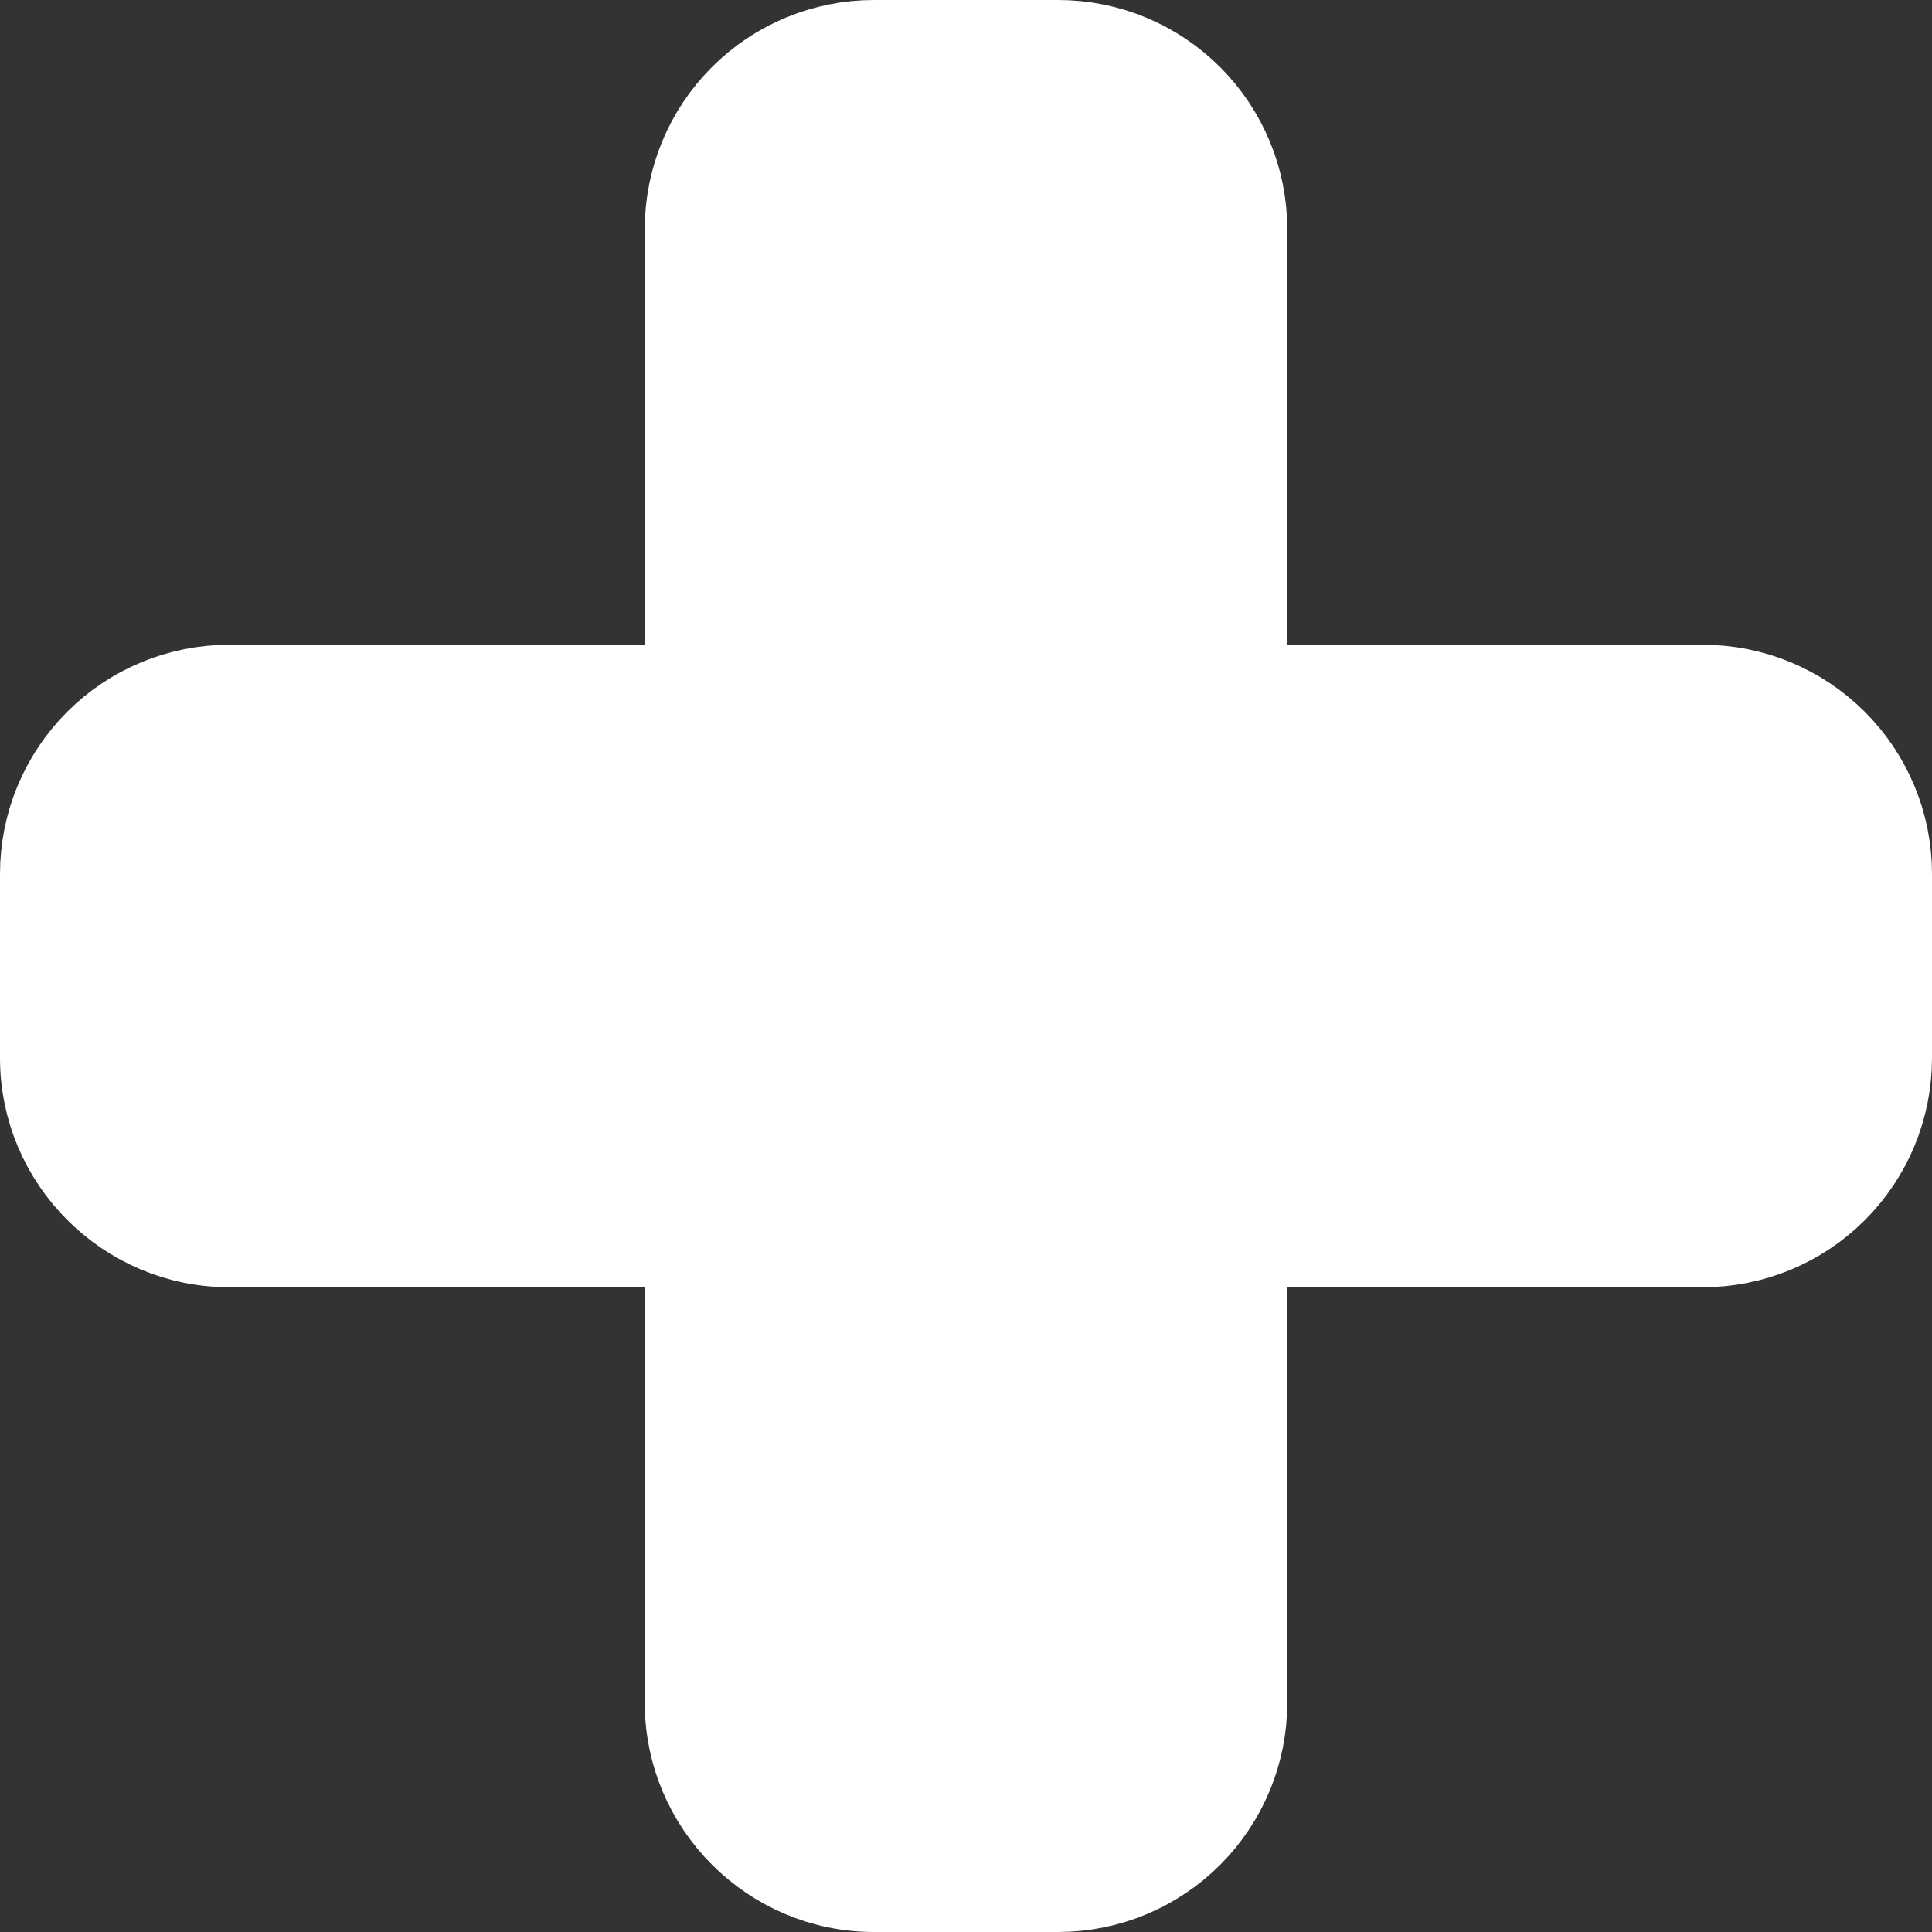 <svg width="43" height="43" viewBox="0 0 43 43" fill="none" xmlns="http://www.w3.org/2000/svg">
<rect x="0" y="0" width="43" height="43" fill="#333333" stroke="none"/>
<path d="M19.45 1C18.363 1 17.32 1.432 16.551 2.201C15.782 2.97 15.35 4.013 15.35 5.1V15.35H5.1C4.013 15.35 2.97 15.782 2.201 16.551C1.432 17.32 1 18.363 1 19.45V23.55C1 25.805 2.845 27.65 5.1 27.65H15.35V37.9C15.35 40.155 17.195 42 19.45 42H23.55C24.637 42 25.68 41.568 26.449 40.799C27.218 40.03 27.65 38.987 27.65 37.9V27.65H37.9C38.987 27.65 40.03 27.218 40.799 26.449C41.568 25.68 42 24.637 42 23.55V19.45C42 18.363 41.568 17.32 40.799 16.551C40.03 15.782 38.987 15.35 37.9 15.35H27.65V5.1C27.65 4.013 27.218 2.97 26.449 2.201C25.68 1.432 24.637 1 23.55 1H19.45Z" fill="white" stroke="white" stroke-width="2" stroke-linecap="round" stroke-linejoin="round"/>
</svg>
